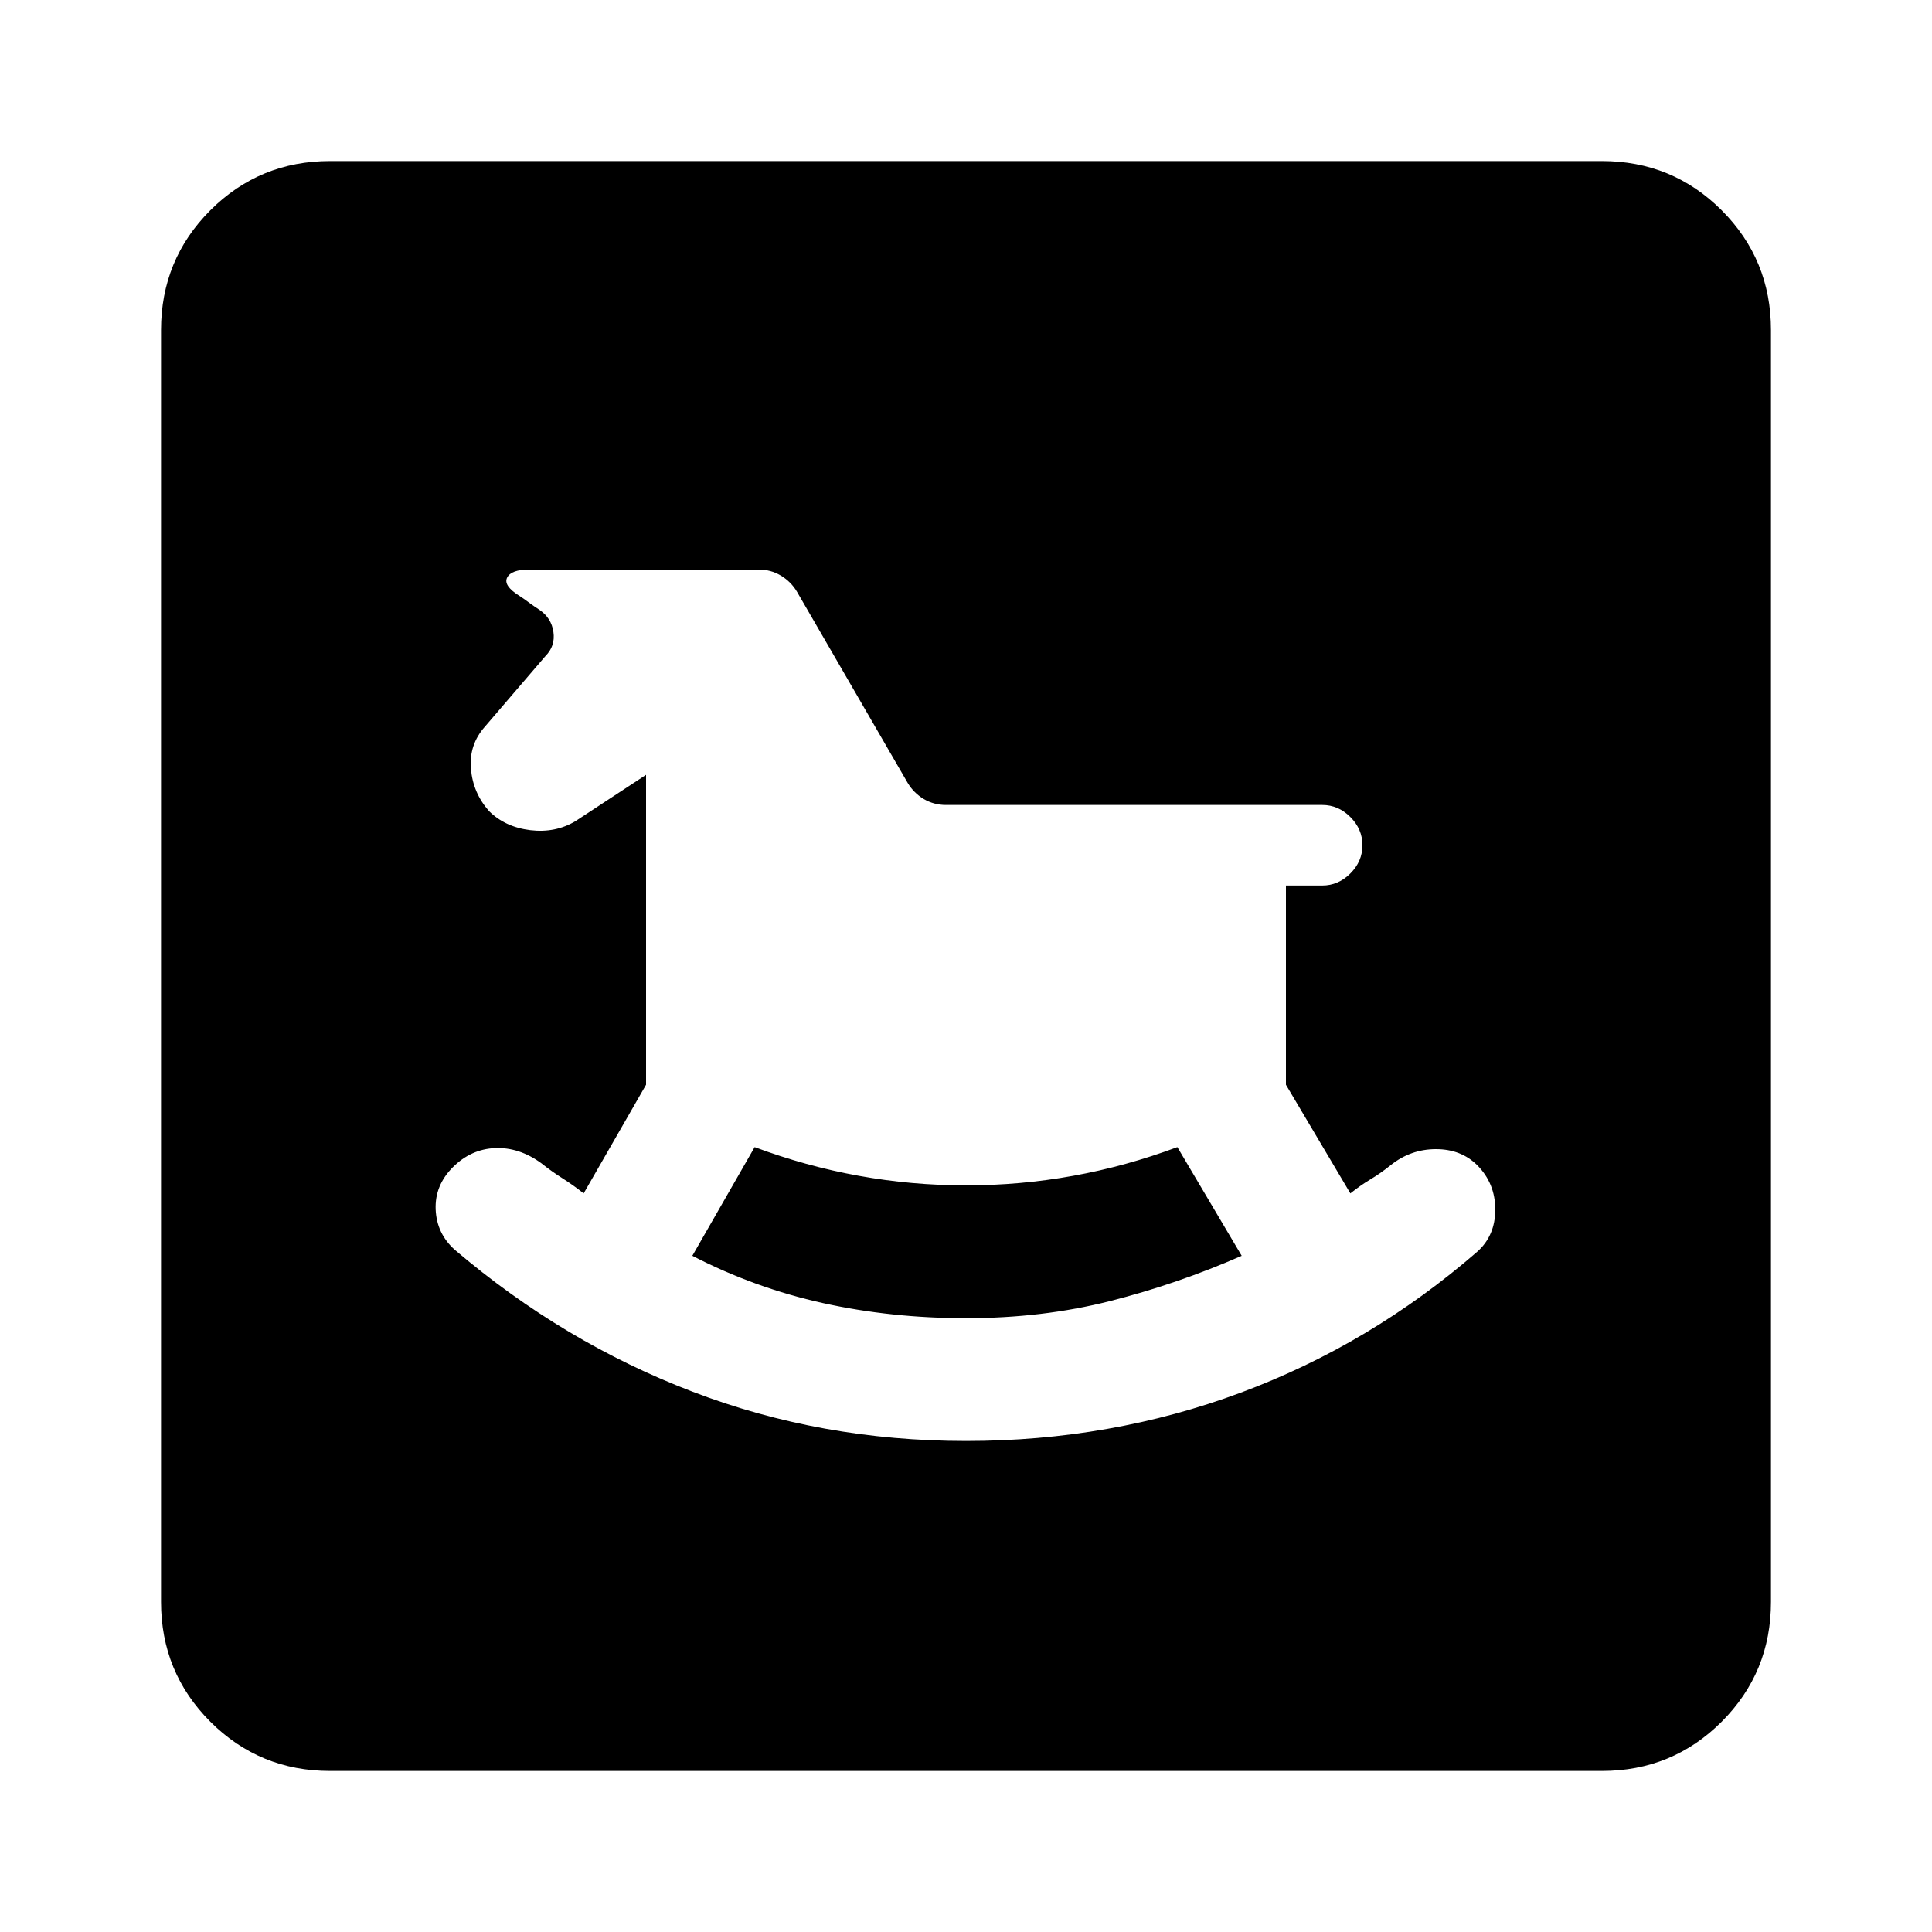 <svg xmlns="http://www.w3.org/2000/svg" height="20" width="20"><path d="M10 14.917q1.5 0 2.844-.5 1.344-.5 2.448-1.459.187-.166.187-.437t-.187-.459q-.167-.166-.427-.166-.261 0-.469.166-.104.084-.208.146-.105.063-.209.146l-.667-1.125V9.167h.376q.166 0 .291-.125.125-.125.125-.292 0-.167-.125-.292-.125-.125-.291-.125H9.792q-.125 0-.23-.062-.104-.063-.166-.167L8.25 6.125q-.062-.104-.167-.167-.104-.062-.229-.062H5.479q-.187 0-.229.083-.042.083.125.188.063.041.104.073.042.031.104.072.125.084.146.23.021.146-.083.25l-.625.729q-.167.187-.146.437.021.25.187.438.167.166.428.198.26.031.468-.094l.73-.479v3.208l-.646 1.125q-.104-.083-.219-.156t-.219-.156q-.229-.167-.479-.157-.25.011-.437.198-.188.188-.178.438.011.25.198.417 1.125.958 2.459 1.468 1.333.511 2.833.511Zm0-1.271q-.771 0-1.479-.156-.709-.157-1.354-.49l.645-1.125q1.063.396 2.188.396 1.125 0 2.188-.396L12.854 13q-.666.292-1.364.469-.698.177-1.49.177Zm-6.583 4.687q-.729 0-1.24-.51-.51-.511-.51-1.24V3.417q0-.729.51-1.24.511-.51 1.24-.51h13.166q.729 0 1.24.51.51.511.51 1.24v13.166q0 .729-.51 1.24-.511.51-1.24.51Z"/></svg>